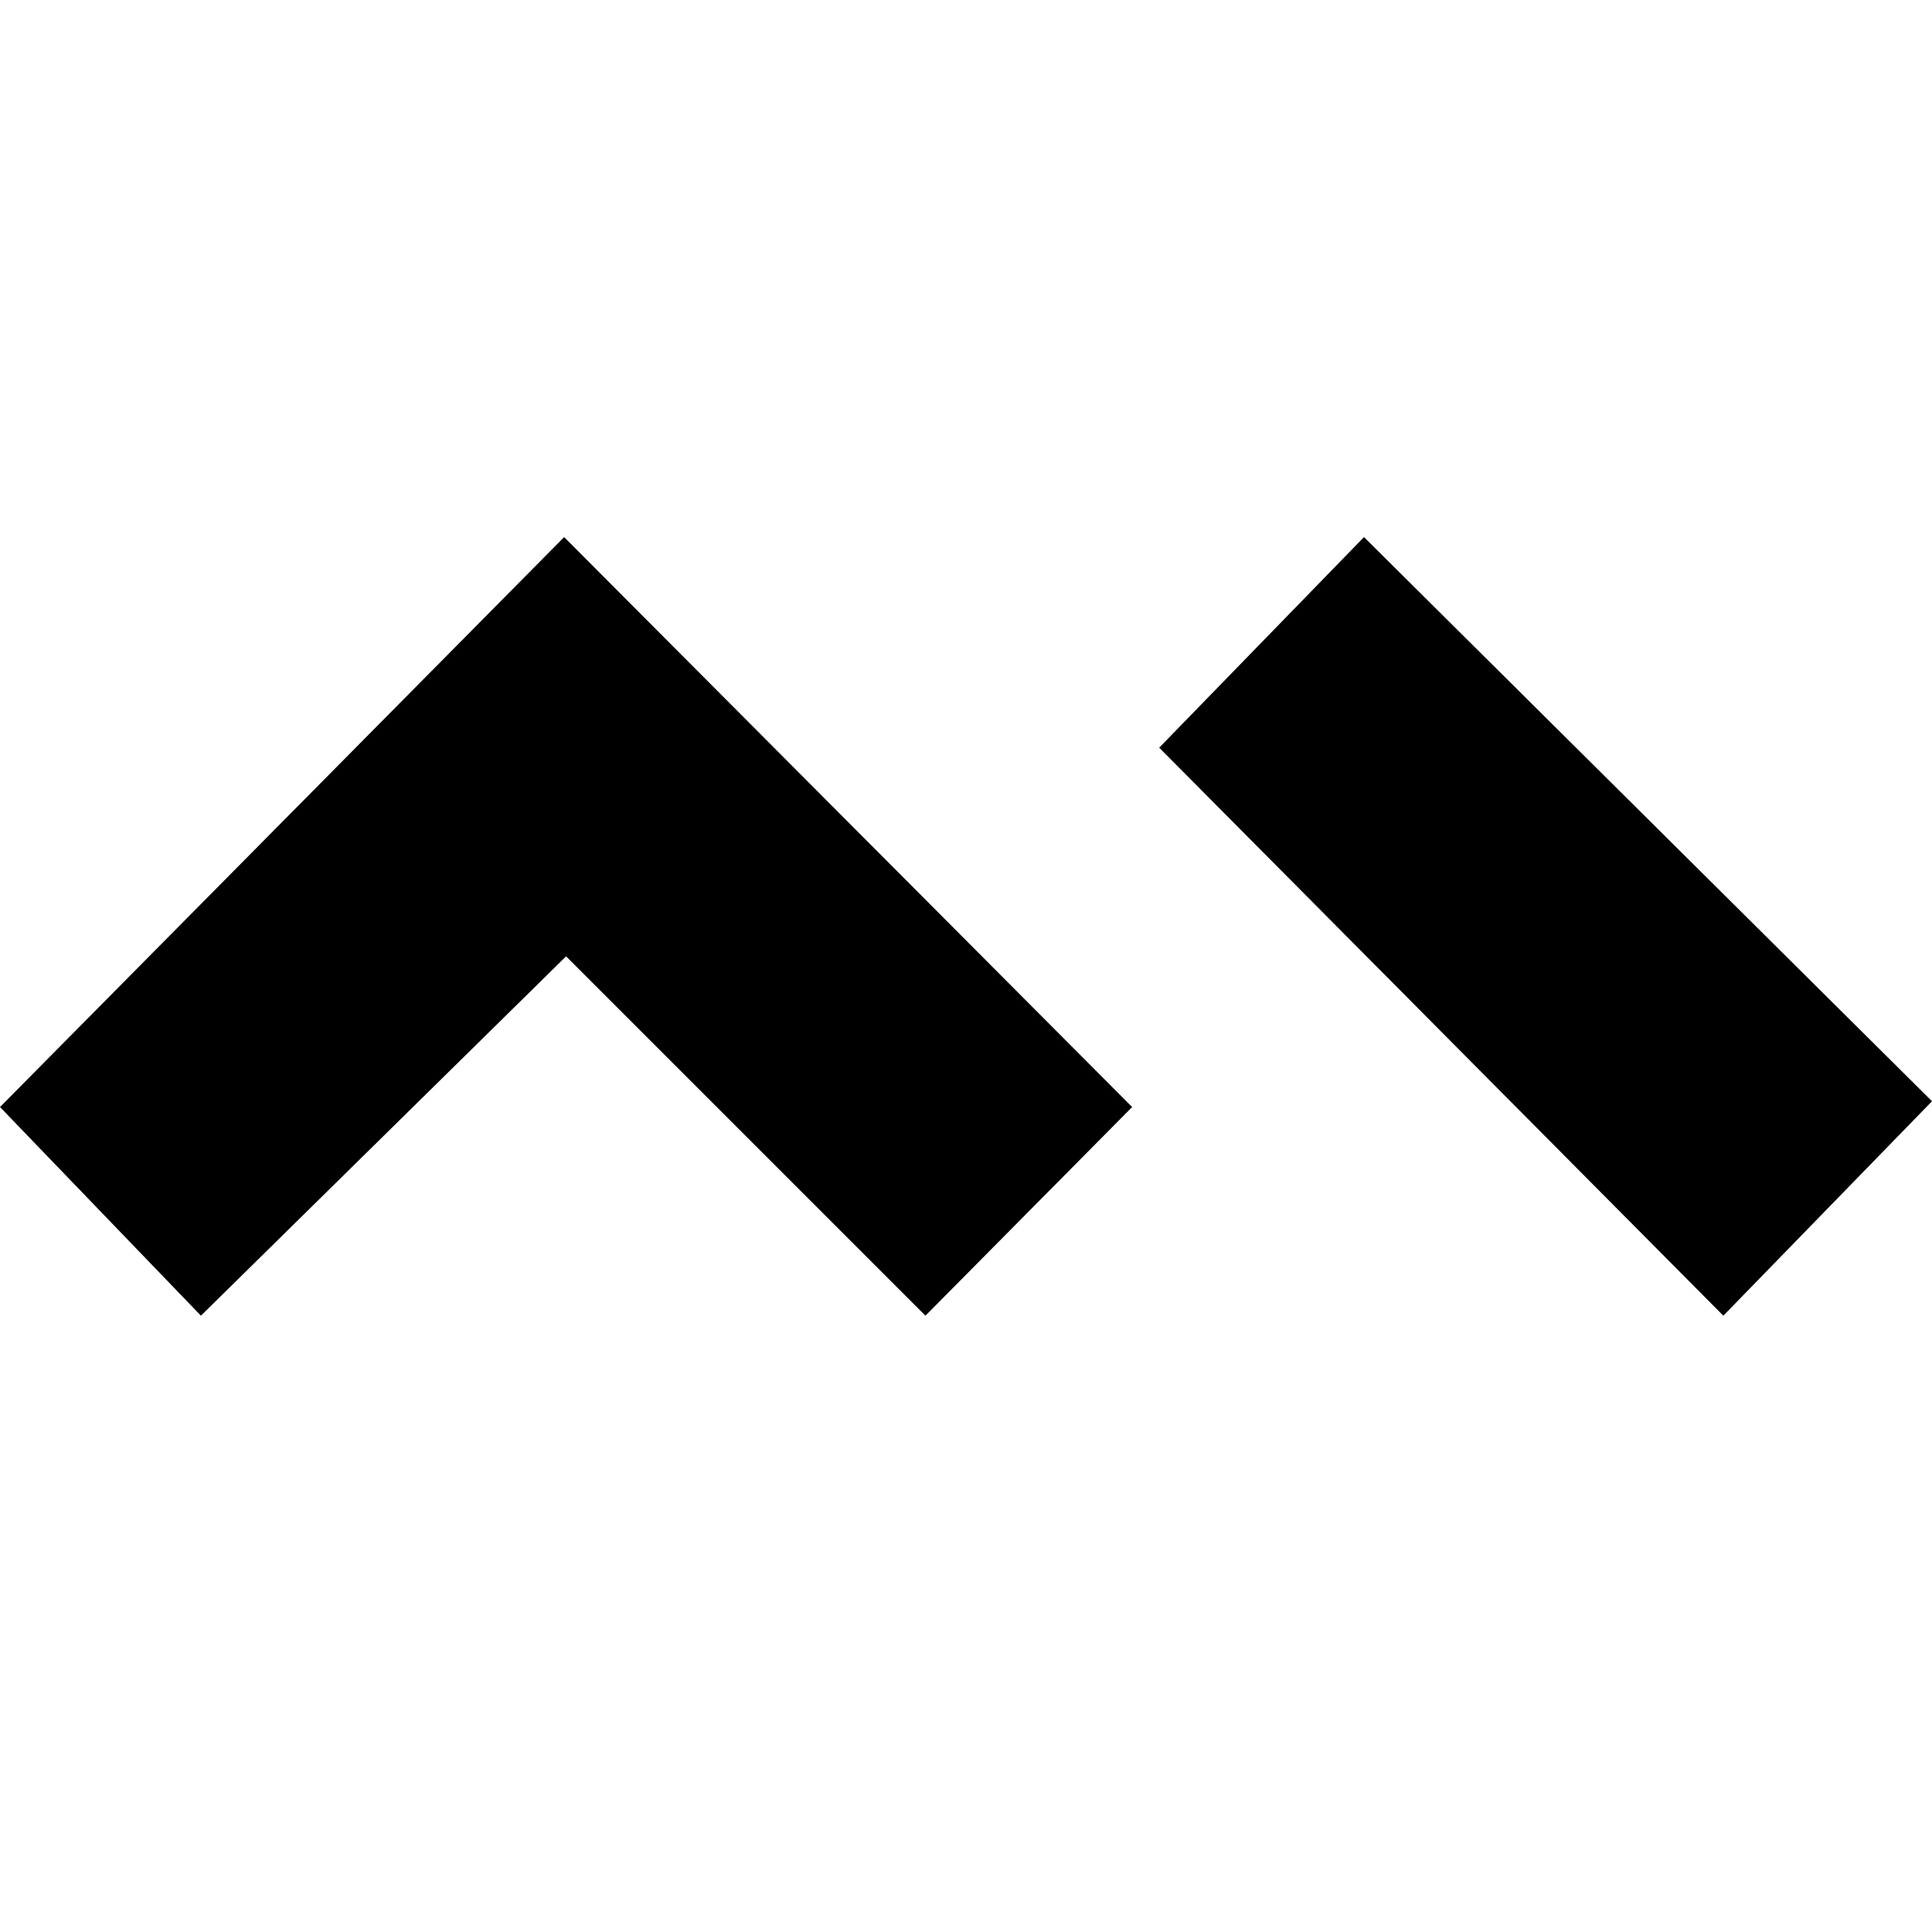 <?xml version="1.0" encoding="utf-8"?>
<!-- Generator: Adobe Illustrator 25.2.3, SVG Export Plug-In . SVG Version: 6.00 Build 0)  -->
<svg version="1.1" id="Warstwa_1" xmlns="http://www.w3.org/2000/svg" xmlns:xlink="http://www.w3.org/1999/xlink" x="0px" y="0px"
	 viewBox="0 0 100 100" style="enable-background:new 0 0 100 100;" xml:space="preserve">
<style type="text/css">
	.st0{fill:#1D1D1B;}
	.st1{fill:none;}
	.st2{fill-rule:evenodd;clip-rule:evenodd;}
</style>
<g id="Warstwa_1_9_">
	<g>
		<g>
			<polygon points="0,57.3 29.2,27.8 58.6,57.3 47.9,68.1 29.3,49.5 10.4,68.1 			"/>
		</g>
		<g>
			<polygon points="60,38.7 70.6,27.8 100,57 89.2,68.1 			"/>
		</g>
	</g>
</g>
</svg>

